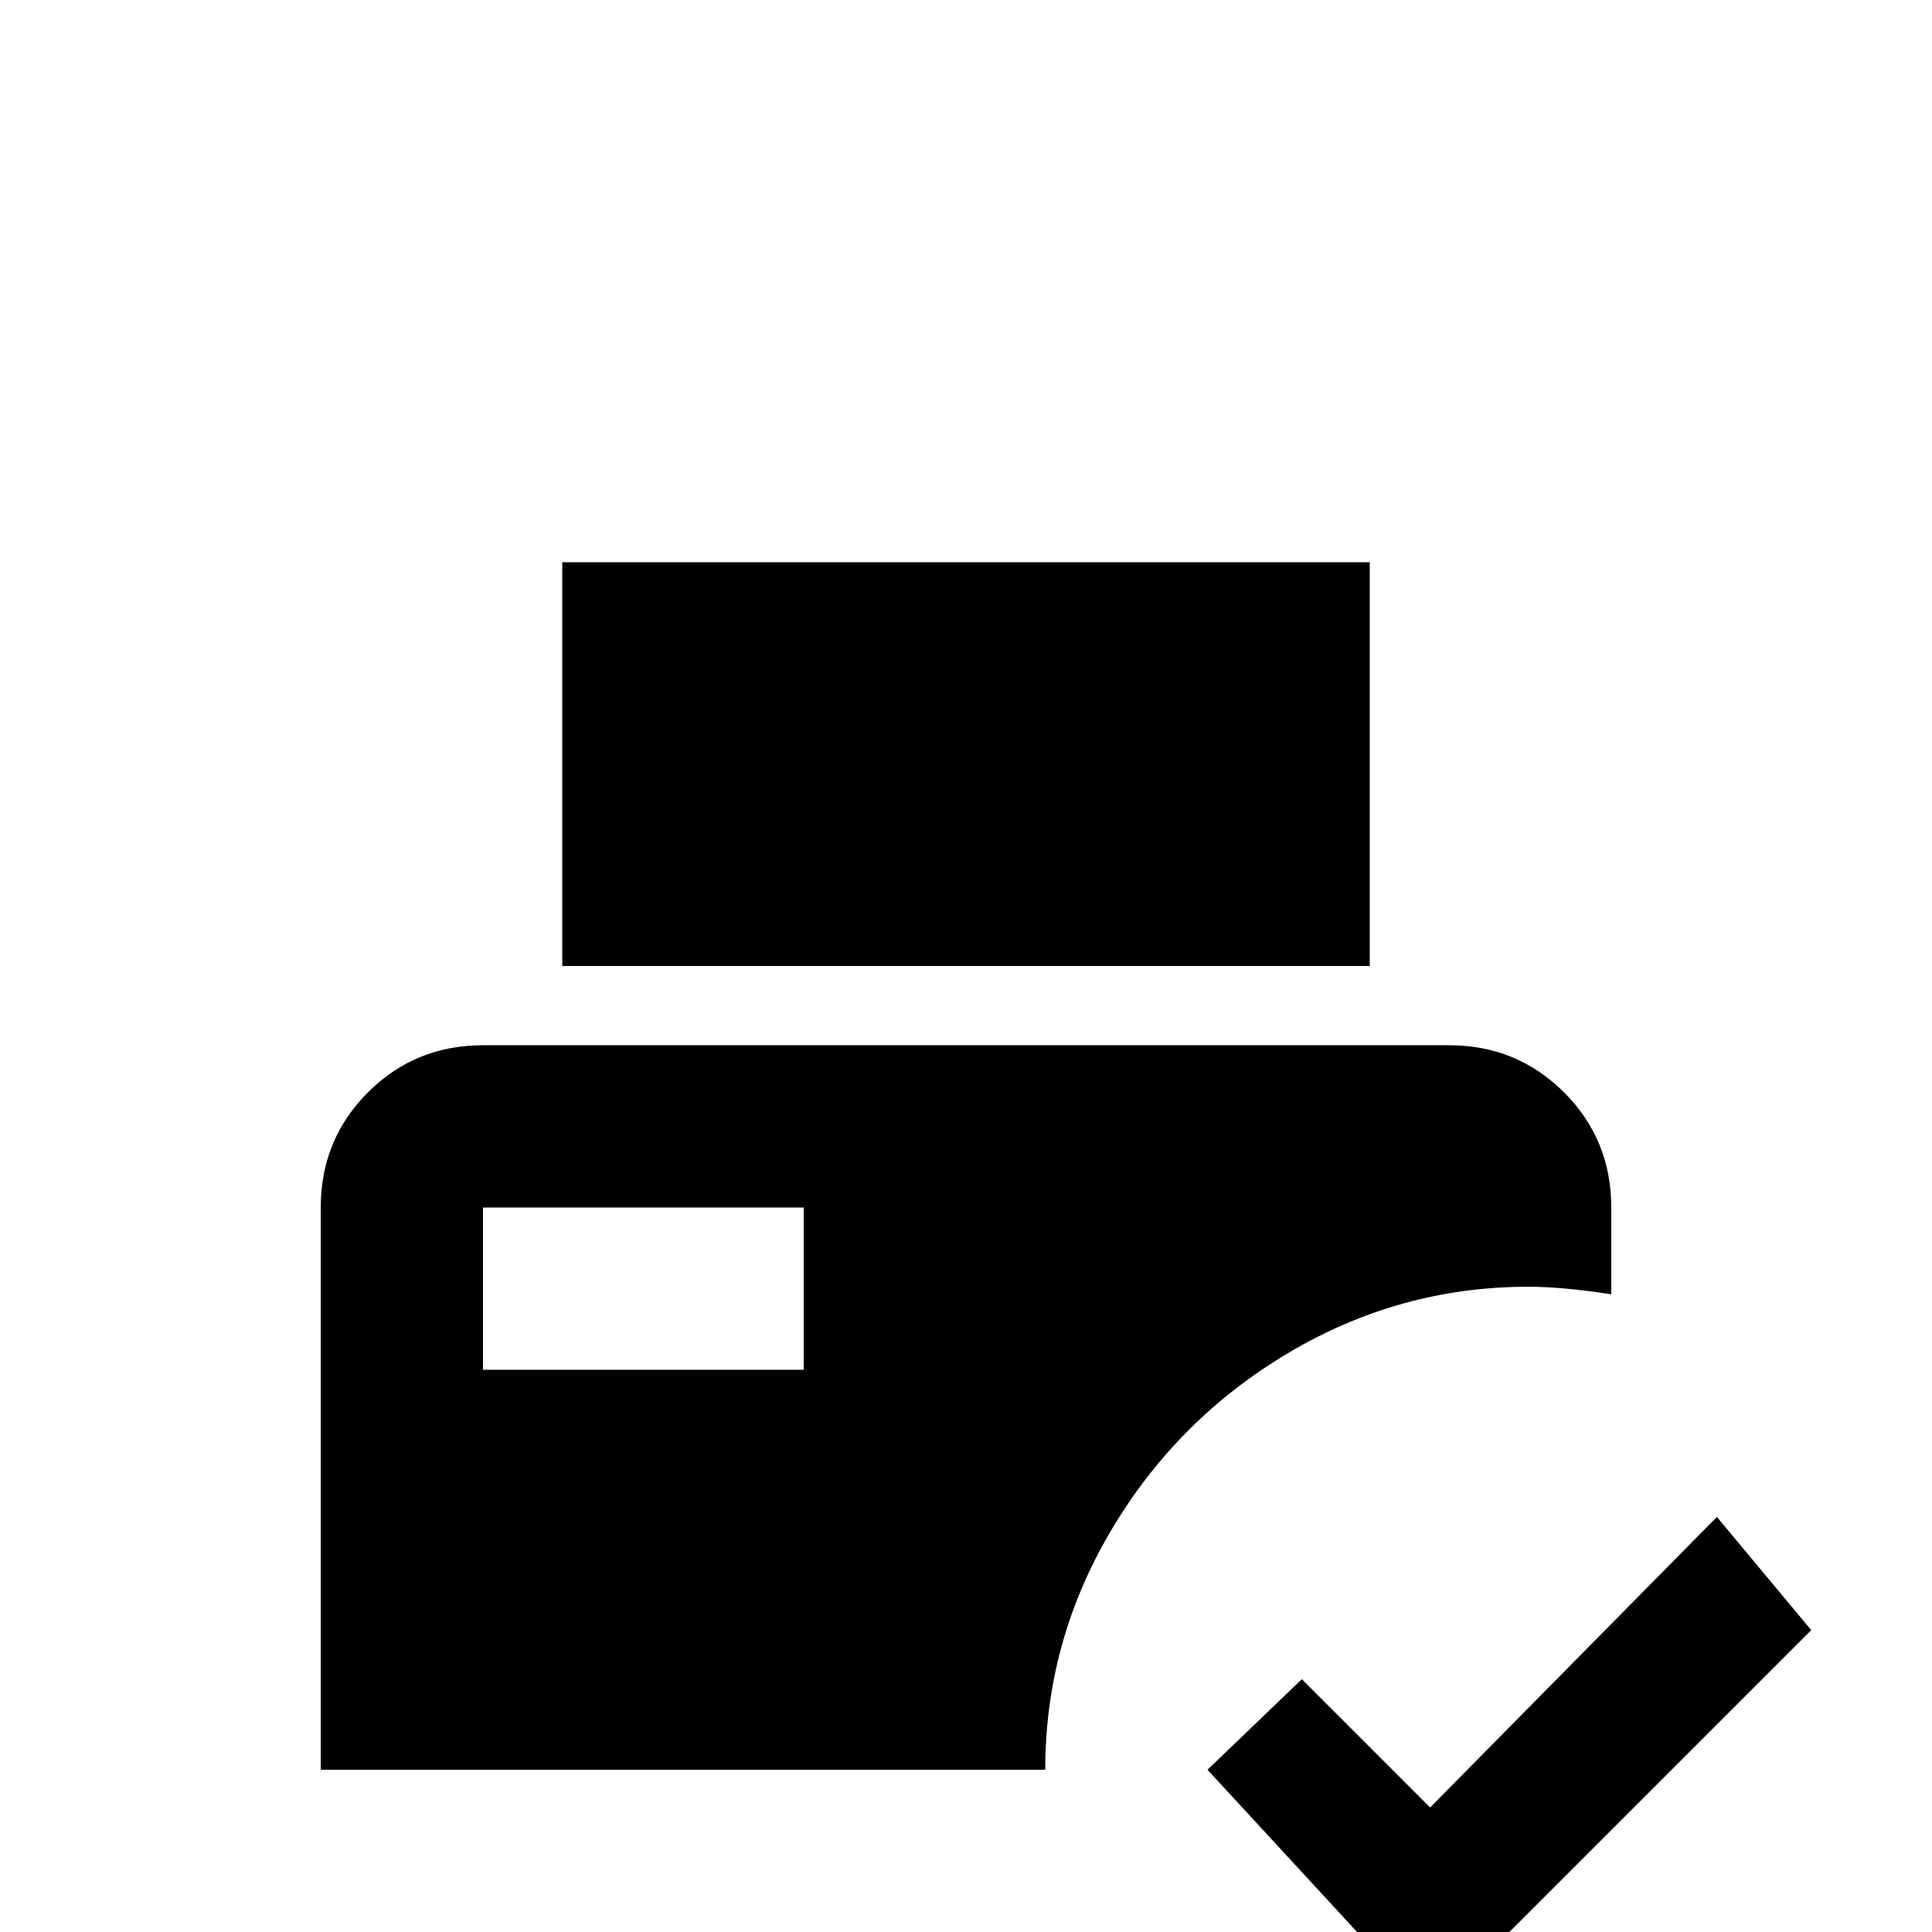 <svg xmlns="http://www.w3.org/2000/svg" viewBox="0 -512 512 512">
	<path fill="#000000" d="M363 -256H149V-363H363ZM405 -171Q371 -171 341.5 -153.5Q312 -136 294.5 -106.5Q277 -77 277 -43H85V-192Q85 -210 97.5 -222.5Q110 -235 128 -235H384Q402 -235 414.5 -222.5Q427 -210 427 -192V-169Q414 -171 405 -171ZM213 -192H128V-149H213ZM455 -110L379 -33L345 -67L320 -43L379 21L480 -80Z"/>
</svg>